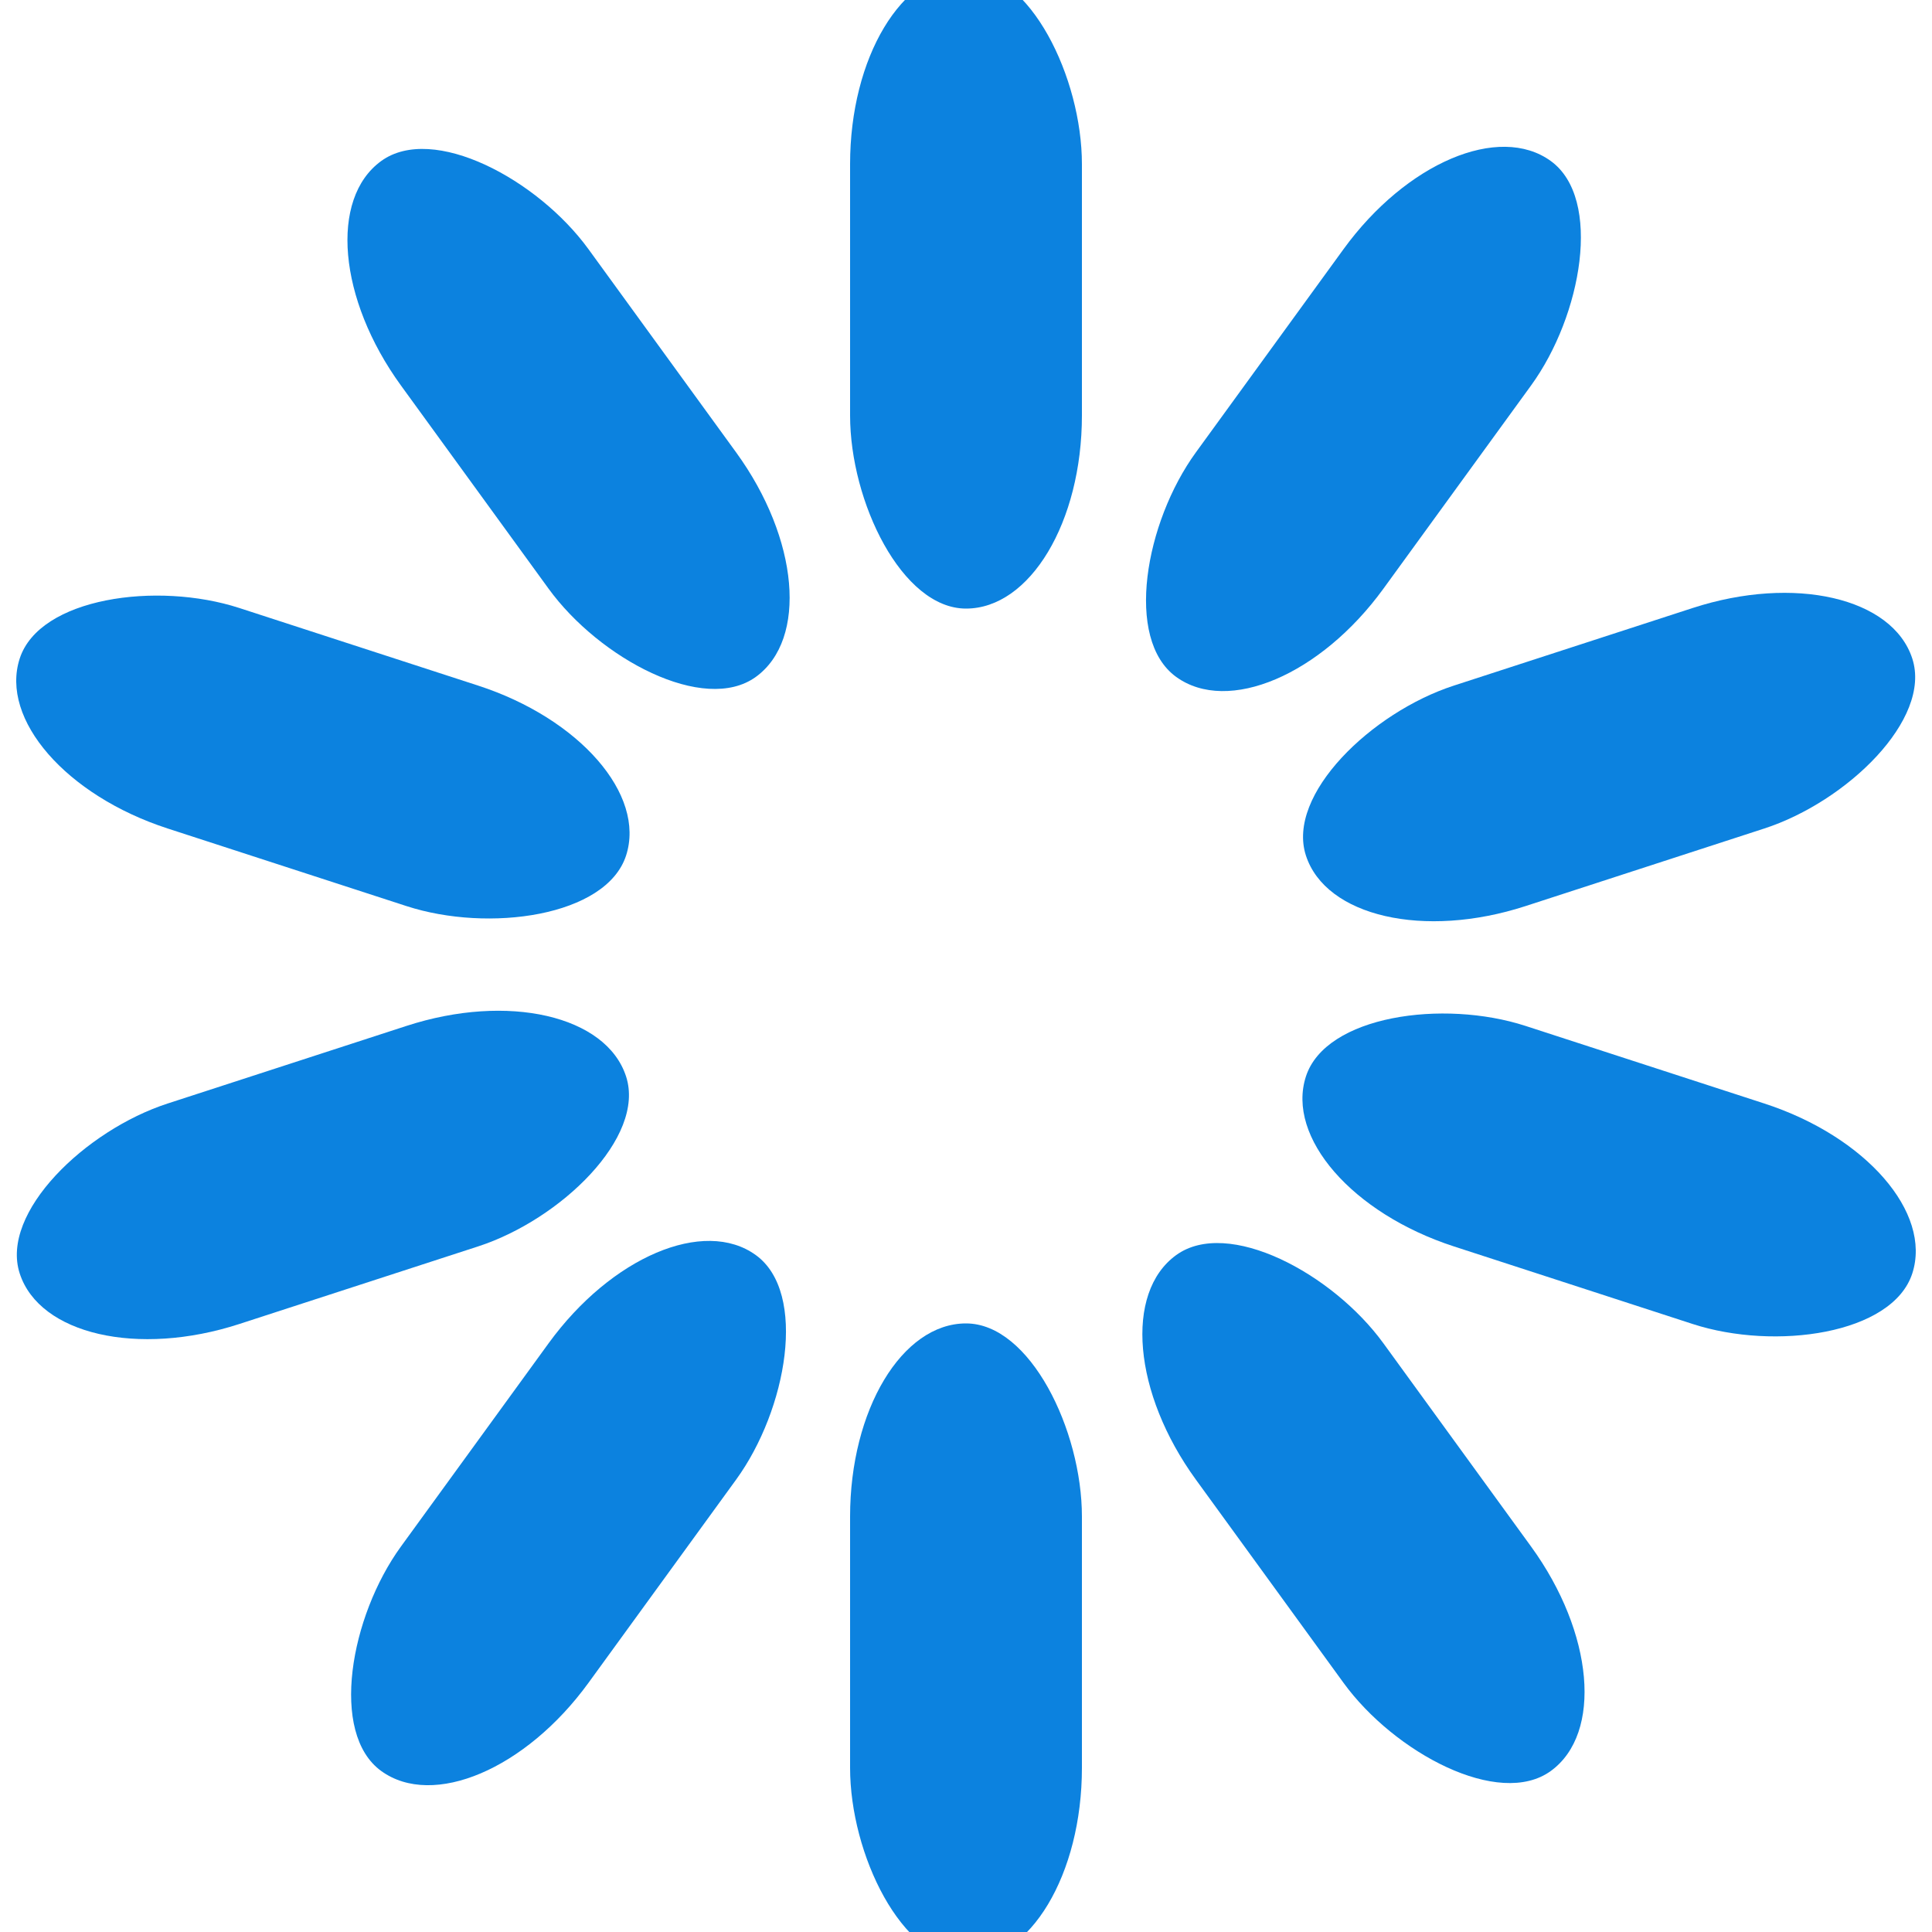 <svg width='134px' height='134px' xmlns="http://www.w3.org/2000/svg" viewBox="0 0 100 100" preserveAspectRatio="xMidYMid" class="uil-default"><rect x="0" y="0" width="100" height="100" fill="none" class="bk"></rect><rect  x='44' y='33.5' width='12' height='33' rx='10' ry='10' fill='#0c82df' transform='rotate(0 50 50) translate(0 -35)'>  <animate attributeName='opacity' from='1' to='0' dur='0.7s' begin='0s' repeatCount='indefinite'/></rect><rect  x='44' y='33.5' width='12' height='33' rx='10' ry='10' fill='#0c82df' transform='rotate(36 50 50) translate(0 -35)'>  <animate attributeName='opacity' from='1' to='0' dur='0.7s' begin='0.07s' repeatCount='indefinite'/></rect><rect  x='44' y='33.5' width='12' height='33' rx='10' ry='10' fill='#0c82df' transform='rotate(72 50 50) translate(0 -35)'>  <animate attributeName='opacity' from='1' to='0' dur='0.7s' begin='0.14s' repeatCount='indefinite'/></rect><rect  x='44' y='33.5' width='12' height='33' rx='10' ry='10' fill='#0c82df' transform='rotate(108 50 50) translate(0 -35)'>  <animate attributeName='opacity' from='1' to='0' dur='0.7s' begin='0.21s' repeatCount='indefinite'/></rect><rect  x='44' y='33.5' width='12' height='33' rx='10' ry='10' fill='#0c82df' transform='rotate(144 50 50) translate(0 -35)'>  <animate attributeName='opacity' from='1' to='0' dur='0.7s' begin='0.28s' repeatCount='indefinite'/></rect><rect  x='44' y='33.5' width='12' height='33' rx='10' ry='10' fill='#0c82df' transform='rotate(180 50 50) translate(0 -35)'>  <animate attributeName='opacity' from='1' to='0' dur='0.7s' begin='0.35s' repeatCount='indefinite'/></rect><rect  x='44' y='33.5' width='12' height='33' rx='10' ry='10' fill='#0c82df' transform='rotate(216 50 50) translate(0 -35)'>  <animate attributeName='opacity' from='1' to='0' dur='0.7s' begin='0.42s' repeatCount='indefinite'/></rect><rect  x='44' y='33.5' width='12' height='33' rx='10' ry='10' fill='#0c82df' transform='rotate(252 50 50) translate(0 -35)'>  <animate attributeName='opacity' from='1' to='0' dur='0.7s' begin='0.49s' repeatCount='indefinite'/></rect><rect  x='44' y='33.5' width='12' height='33' rx='10' ry='10' fill='#0c82df' transform='rotate(288 50 50) translate(0 -35)'>  <animate attributeName='opacity' from='1' to='0' dur='0.7s' begin='0.56s' repeatCount='indefinite'/></rect><rect  x='44' y='33.5' width='12' height='33' rx='10' ry='10' fill='#0c82df' transform='rotate(324 50 50) translate(0 -35)'>  <animate attributeName='opacity' from='1' to='0' dur='0.7s' begin='0.63s' repeatCount='indefinite'/></rect></svg>